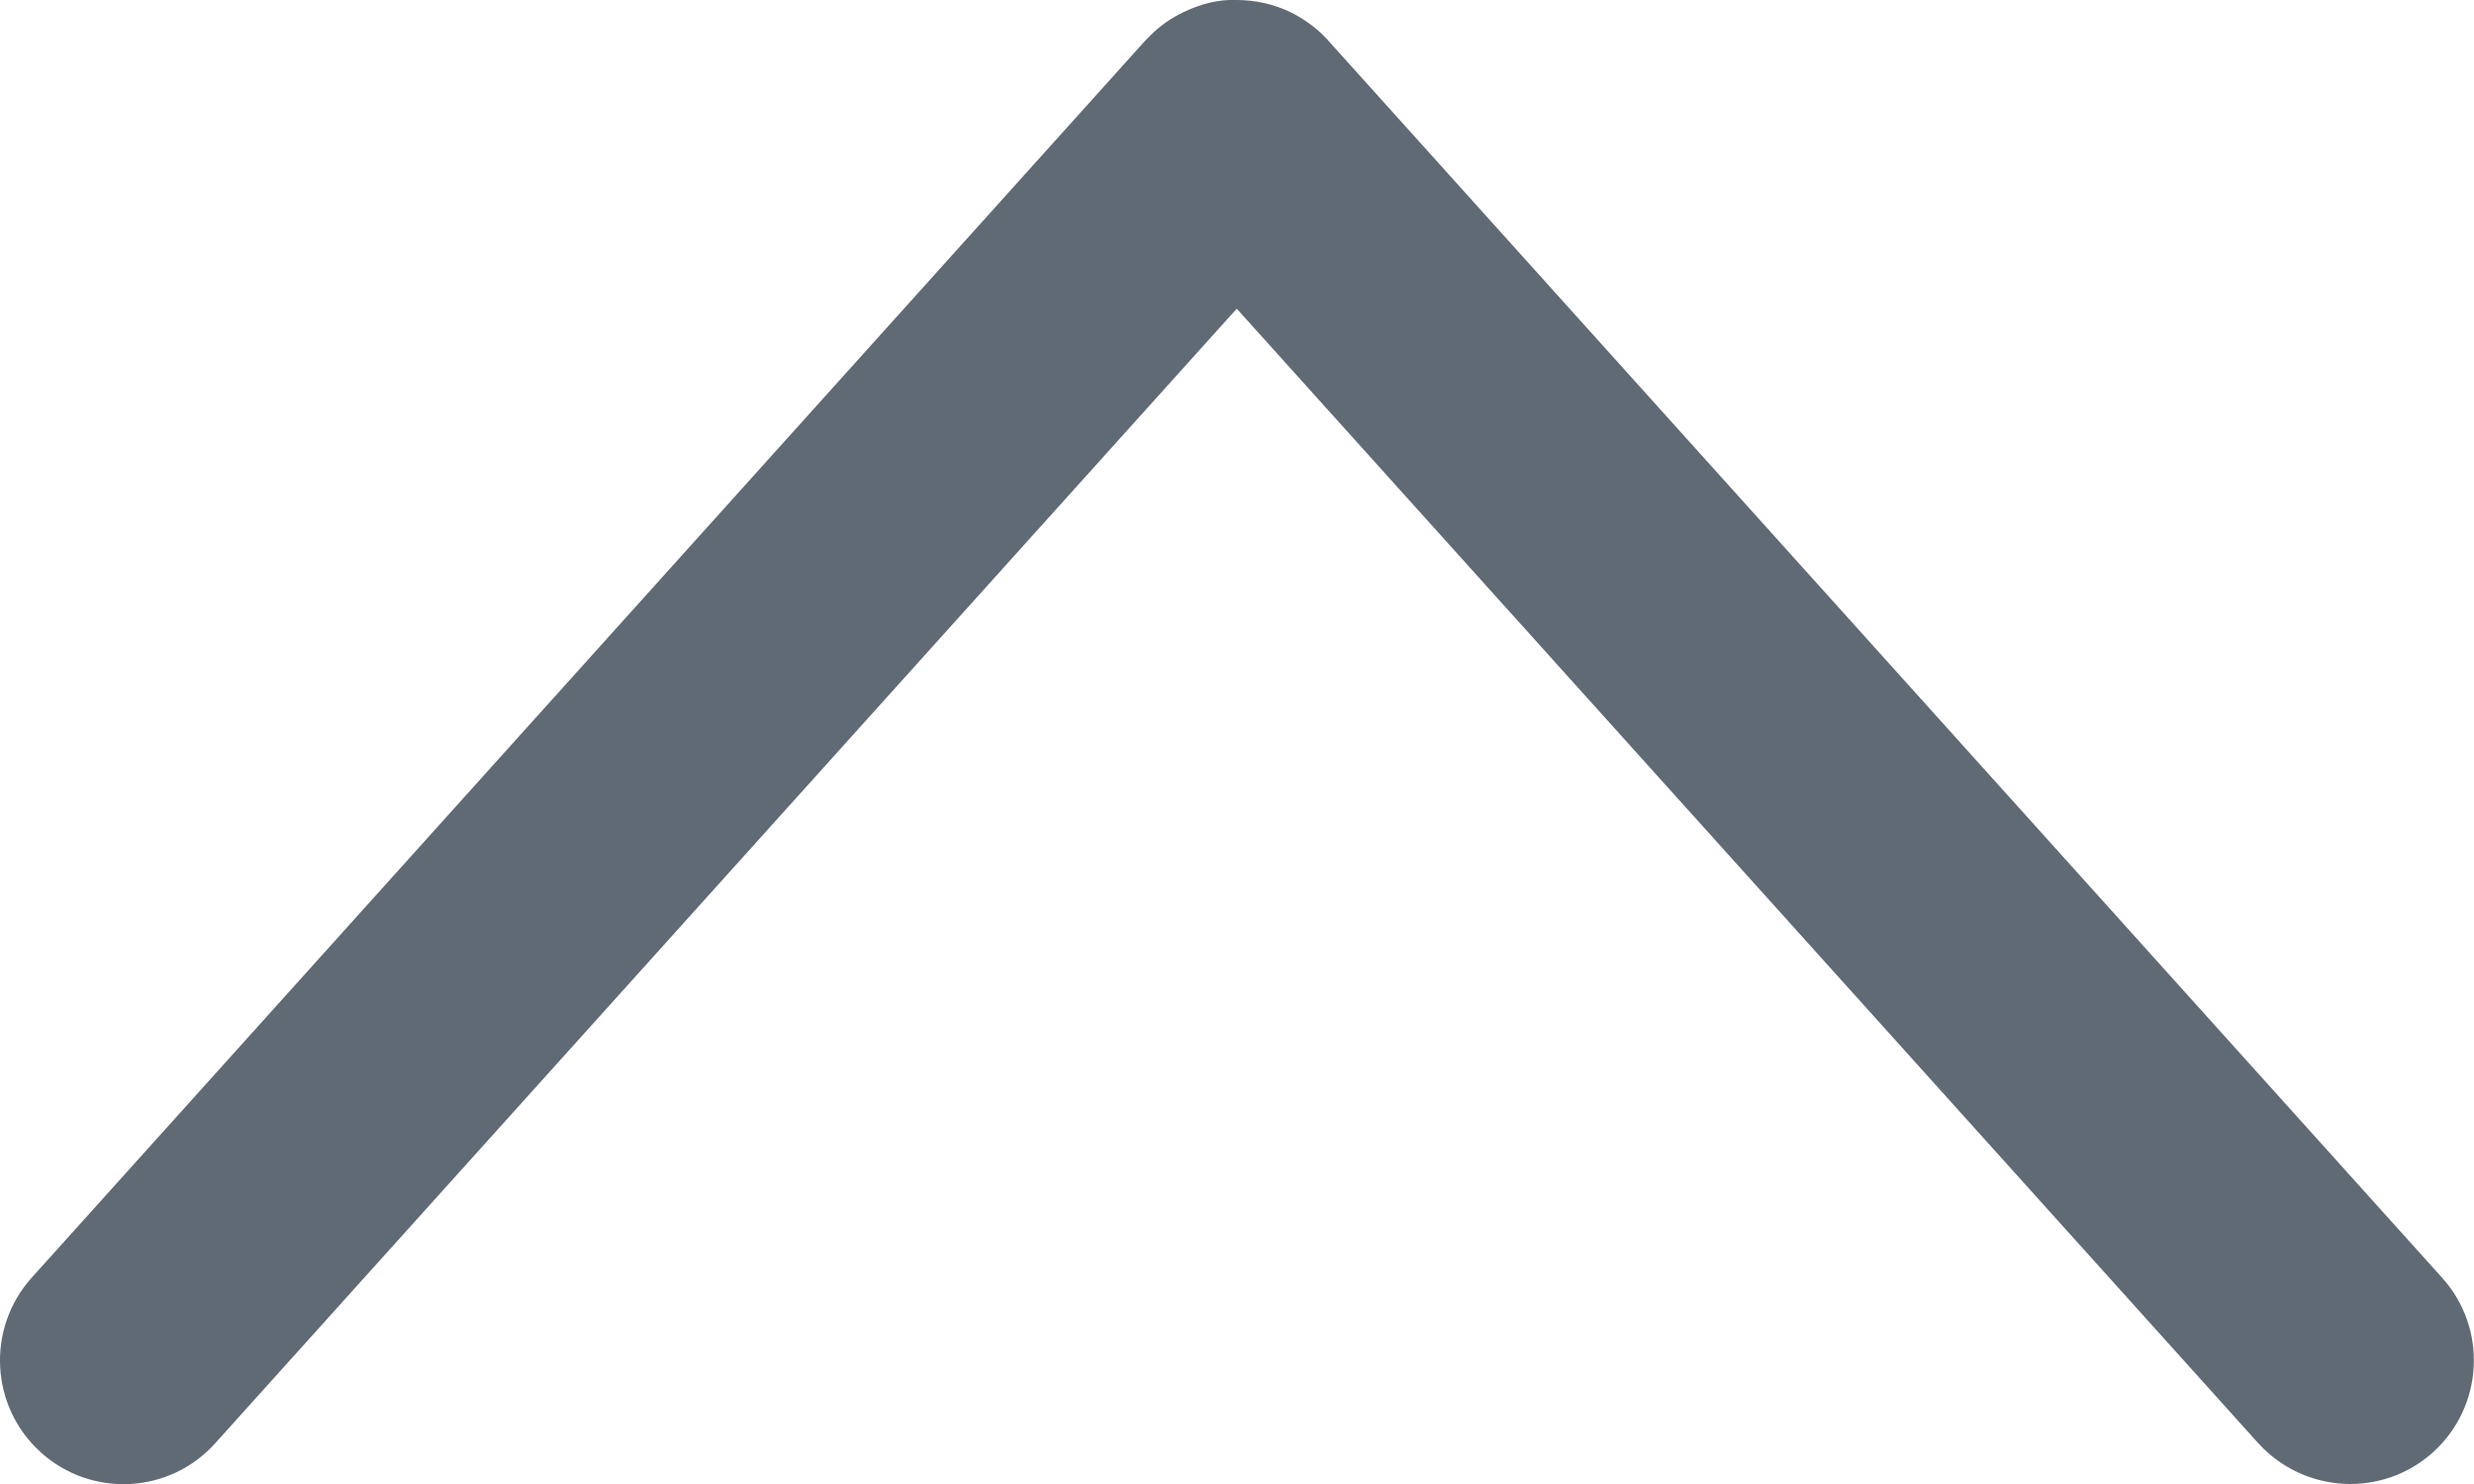 <svg width="10" height="6" viewBox="0 0 10 6" fill="none" xmlns="http://www.w3.org/2000/svg">
<path d="M4.999 0C4.923 -0.003 4.854 0.016 4.786 0.048C4.735 0.072 4.687 0.105 4.645 0.148C4.638 0.155 4.63 0.163 4.623 0.171L0.128 5.166C-0.056 5.371 -0.04 5.687 0.165 5.872C0.37 6.057 0.686 6.041 0.871 5.834L4.999 1.248L9.127 5.834C9.314 6.04 9.629 6.056 9.834 5.872C10.039 5.687 10.056 5.371 9.871 5.166L5.375 0.171C5.368 0.163 5.361 0.155 5.352 0.146C5.312 0.106 5.267 0.075 5.218 0.05C5.15 0.017 5.074 0 4.999 0Z" fill="#606A74"/>
</svg>
